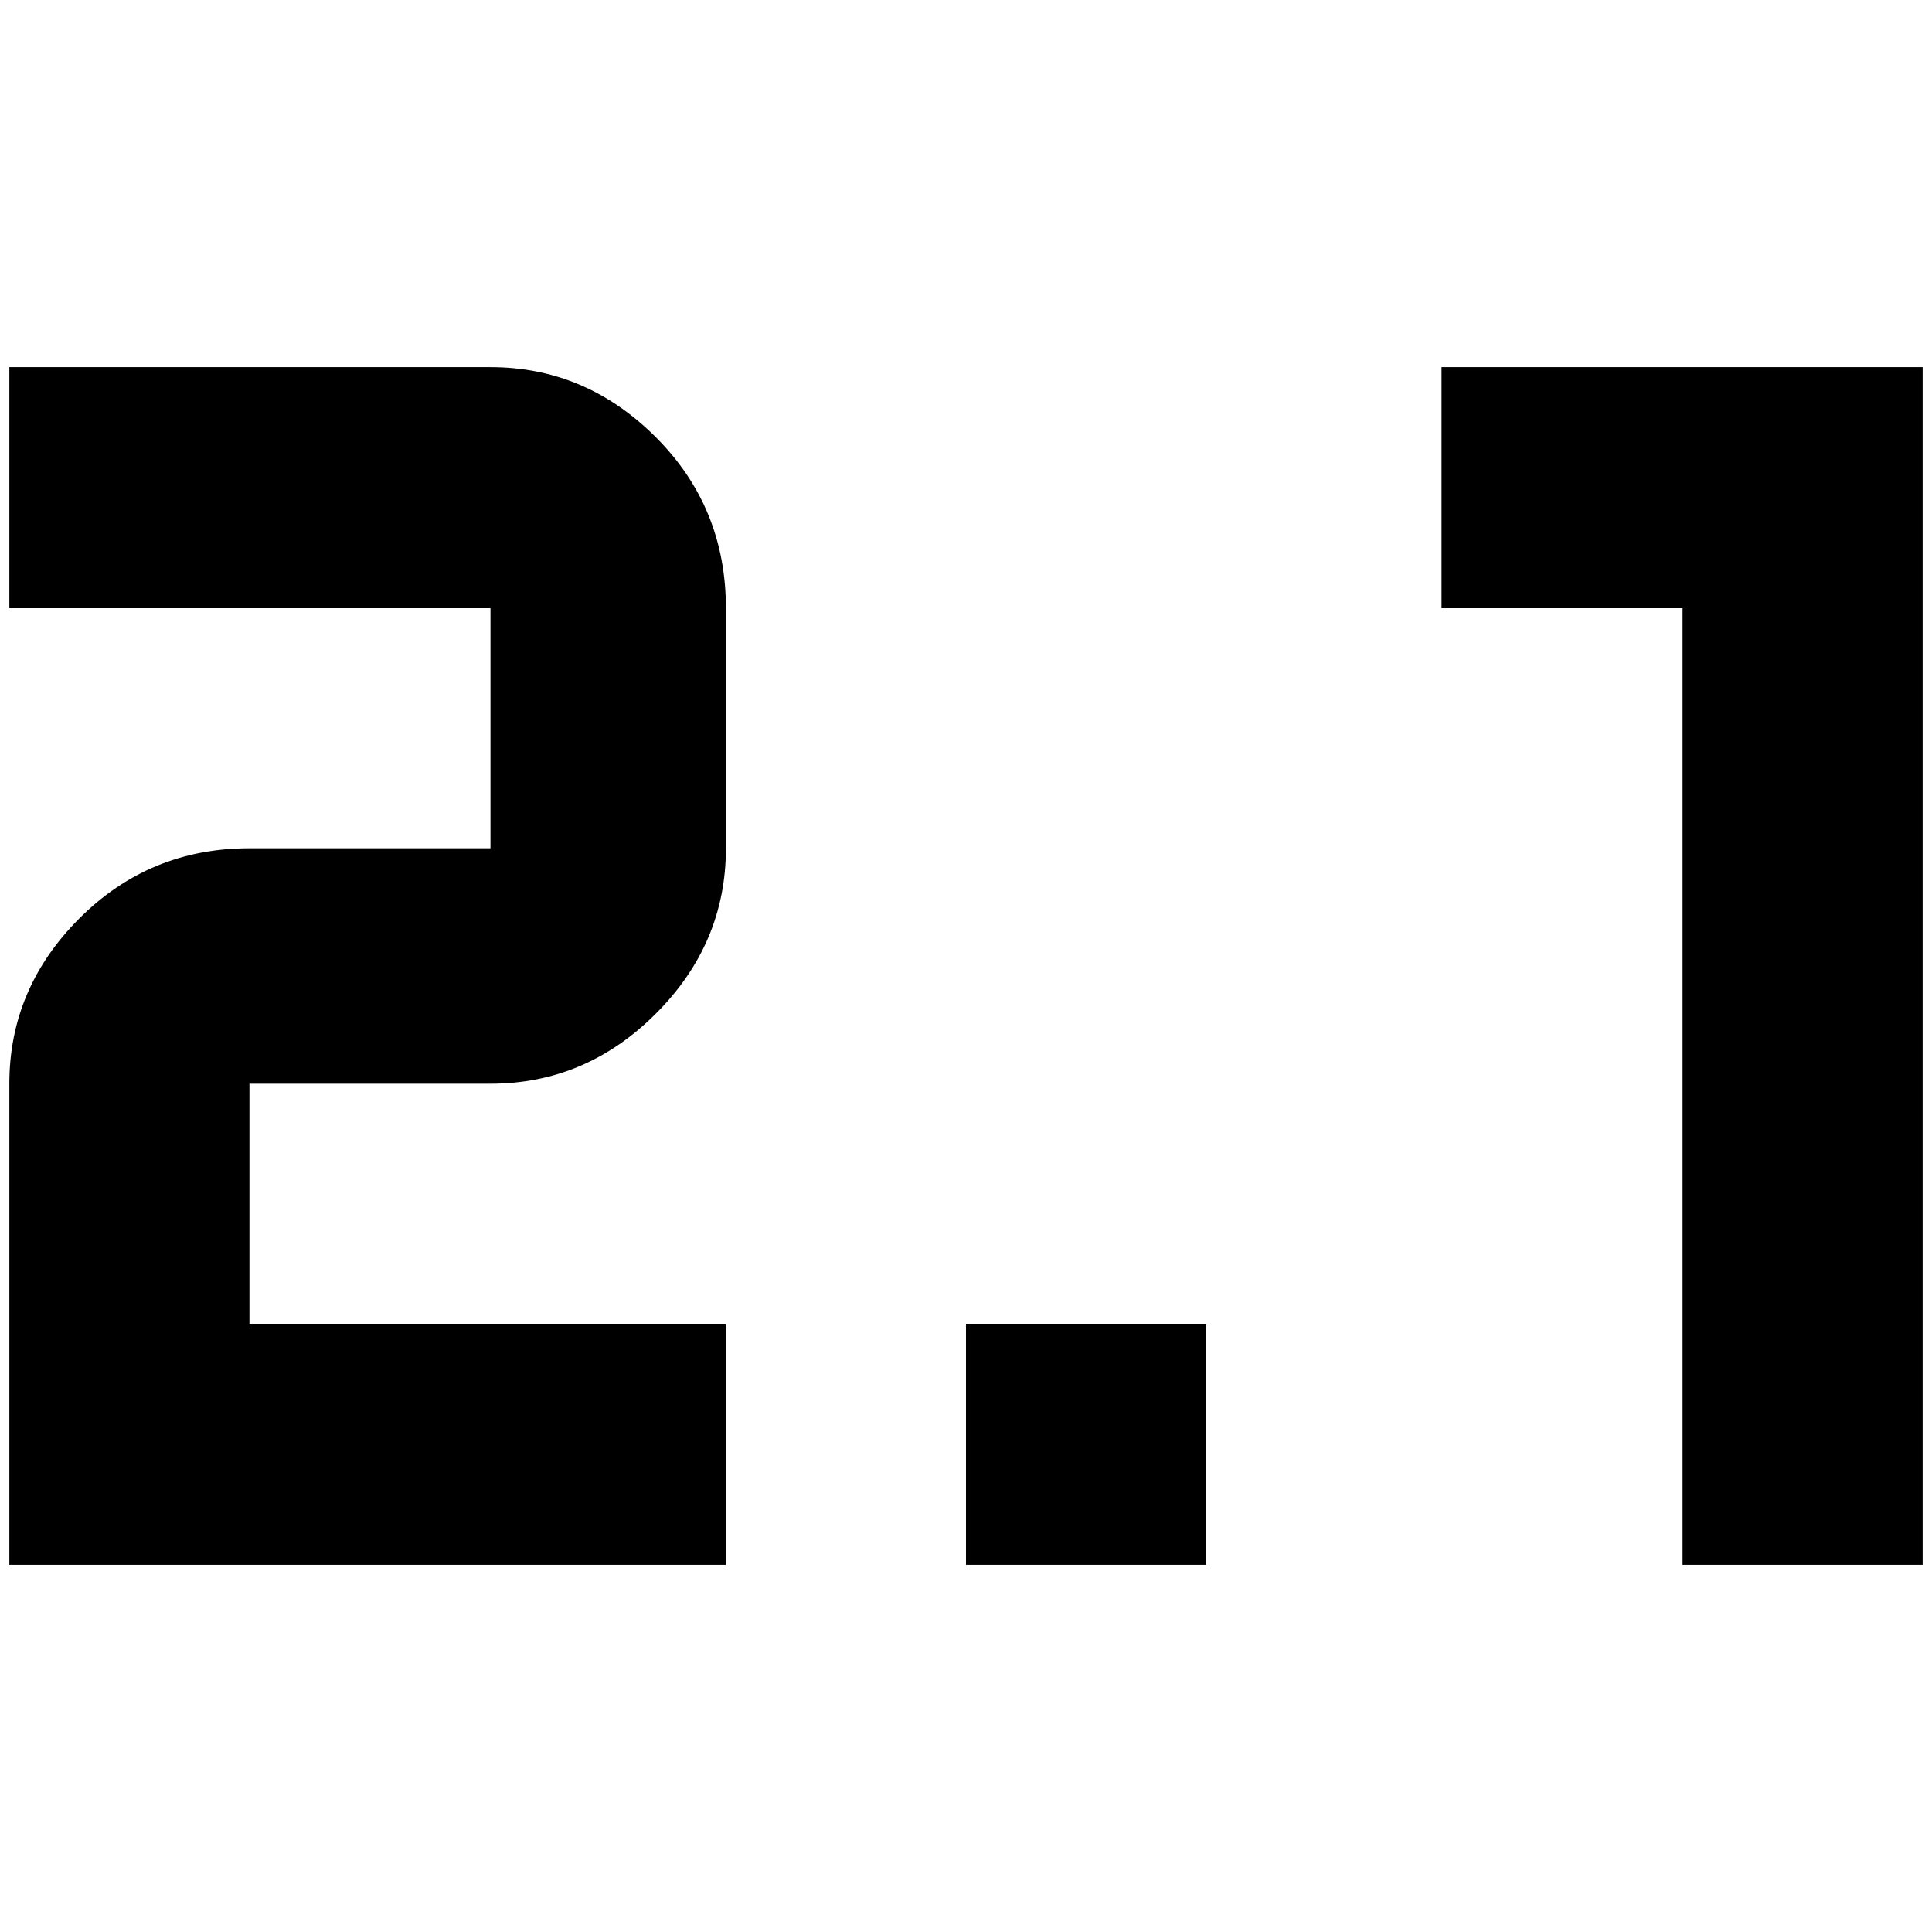 <?xml version="1.0" standalone="no"?>
<!DOCTYPE svg PUBLIC "-//W3C//DTD SVG 1.1//EN" "http://www.w3.org/Graphics/SVG/1.1/DTD/svg11.dtd" >
<svg xmlns="http://www.w3.org/2000/svg" xmlns:xlink="http://www.w3.org/1999/xlink" version="1.1" width="2048" height="2048" viewBox="-10 0 2068 2048">
   <path fill="currentColor"
d="M0 383v258h515v257h-258q-107 0 -182 75t-75 177v515h767v-258h-510v-257h258q102 0 177 -75t75 -177v-257q0 -108 -75 -183t-177 -75h-515zM1281 1665h-257v-258h257v258zM1533 383v258h258v1024h257v-1282h-515z" />
</svg>
